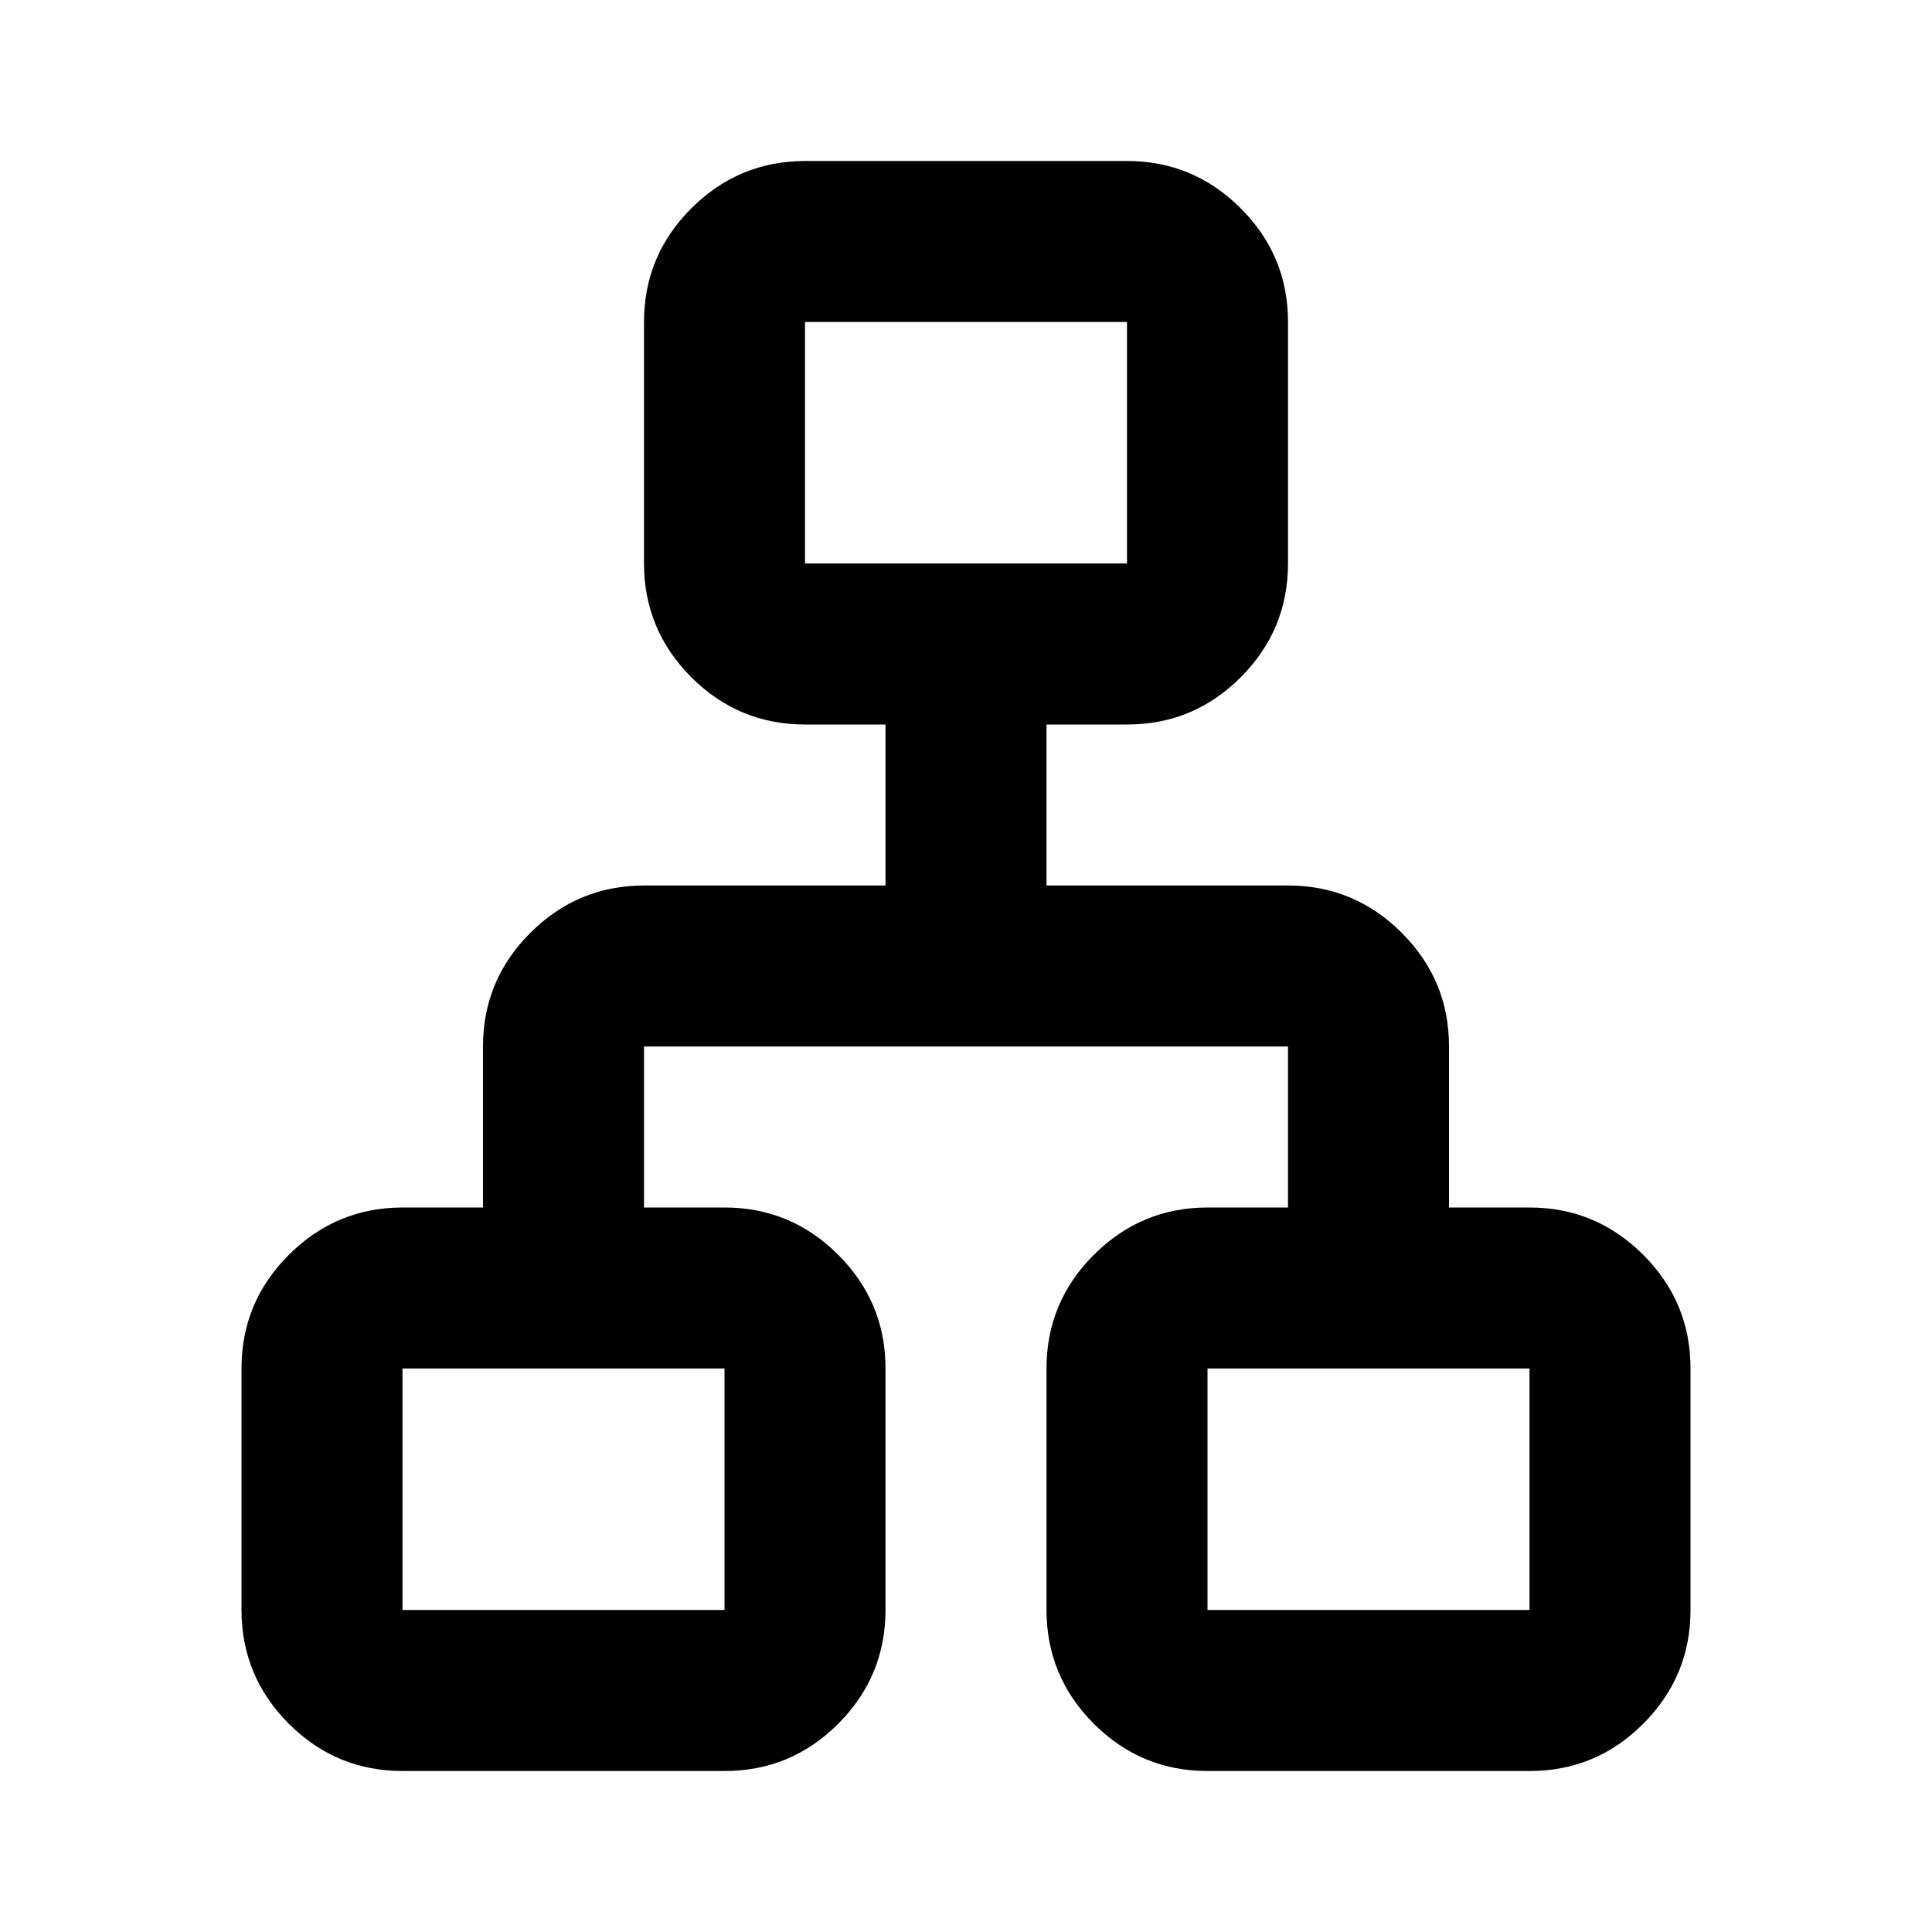 <svg xmlns="http://www.w3.org/2000/svg" viewBox="0 0 24 24" width="24" height="24"><path fill="currentColor" d="M3 20v-3q0-.825.588-1.412T5 15h1v-2q0-.825.588-1.412T8 11h3V9h-1q-.825 0-1.412-.587T8 7V4q0-.825.588-1.412T10 2h4q.825 0 1.413.588T16 4v3q0 .825-.587 1.413T14 9h-1v2h3q.825 0 1.413.588T18 13v2h1q.825 0 1.413.588T21 17v3q0 .825-.587 1.413T19 22h-4q-.825 0-1.412-.587T13 20v-3q0-.825.588-1.412T15 15h1v-2H8v2h1q.825 0 1.413.588T11 17v3q0 .825-.587 1.413T9 22H5q-.825 0-1.412-.587T3 20m7-13h4V4h-4zM5 20h4v-3H5zm10 0h4v-3h-4zm0-3"/></svg>